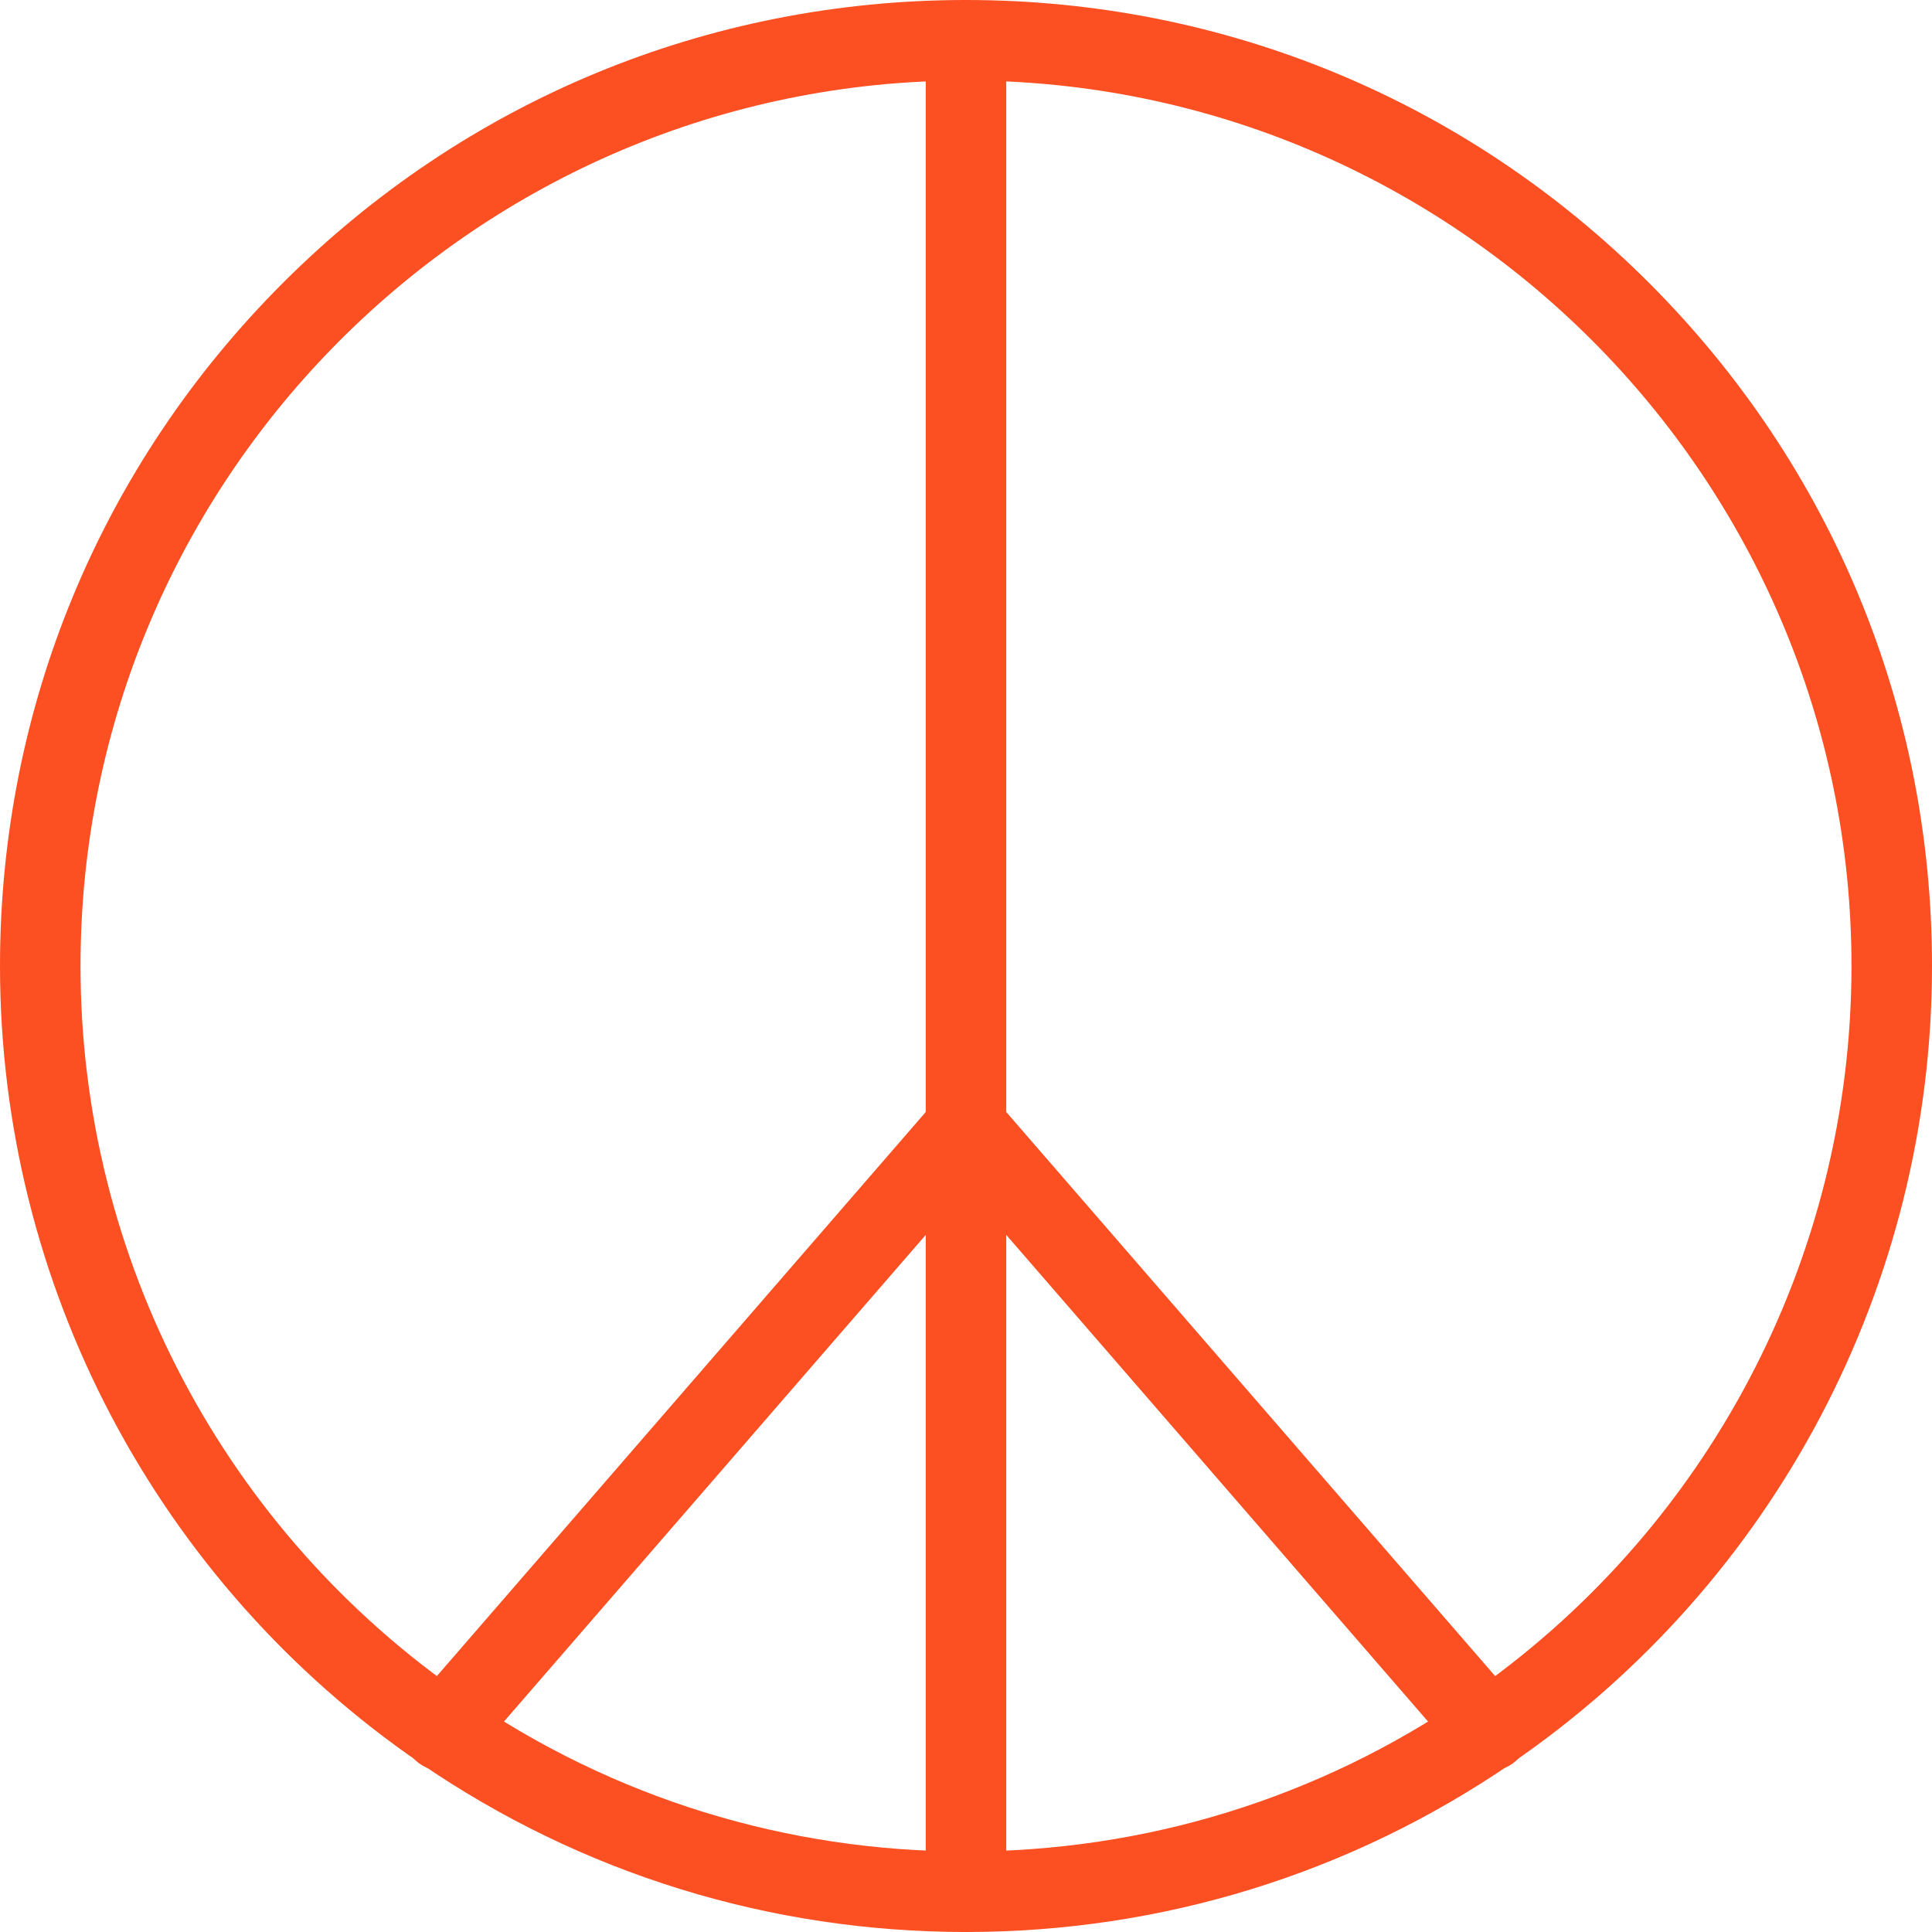 <svg width="43" height="43" viewBox="0 0 43 43" fill="none" xmlns="http://www.w3.org/2000/svg">
<path d="M21.5 43C17.14 43 12.942 41.702 9.359 39.246C3.499 35.23 0 28.596 0 21.5C0 15.757 2.236 10.358 6.297 6.297C10.358 2.236 15.757 0 21.5 0C27.243 0 32.642 2.236 36.703 6.297C40.764 10.358 43 15.757 43 21.5C43 28.596 39.501 35.23 33.641 39.246C30.058 41.702 25.86 43 21.5 43ZM21.5 1.792C10.633 1.792 1.792 10.633 1.792 21.5C1.792 28.005 4.999 34.087 10.372 37.768C13.655 40.019 17.503 41.208 21.5 41.208C25.497 41.208 29.345 40.019 32.628 37.769C38.001 34.087 41.208 28.005 41.208 21.5C41.208 10.633 32.367 1.792 21.5 1.792Z" fill="#FC4F22"/>
<path d="M21.5 43C21.005 43 20.604 42.599 20.604 42.104V0.896C20.604 0.401 21.005 0 21.5 0C21.995 0 22.396 0.401 22.396 0.896V42.104C22.396 42.599 21.995 43 21.5 43Z" fill="#FC4F22"/>
<path d="M9.854 39.417C9.646 39.417 9.438 39.345 9.269 39.199C8.894 38.875 8.853 38.31 9.176 37.935L20.823 24.497C21.147 24.123 21.713 24.082 22.087 24.406C22.46 24.73 22.501 25.296 22.177 25.67L10.532 39.106C10.355 39.312 10.105 39.417 9.854 39.417Z" fill="#FC4F22"/>
<path d="M33.146 39.417C32.895 39.417 32.645 39.312 32.468 39.106L20.823 25.67C20.499 25.296 20.539 24.73 20.913 24.406C21.287 24.082 21.853 24.123 22.177 24.497L33.824 37.935C34.147 38.31 34.106 38.876 33.731 39.199C33.562 39.345 33.354 39.417 33.146 39.417Z" fill="#FC4F22"/>
</svg>
